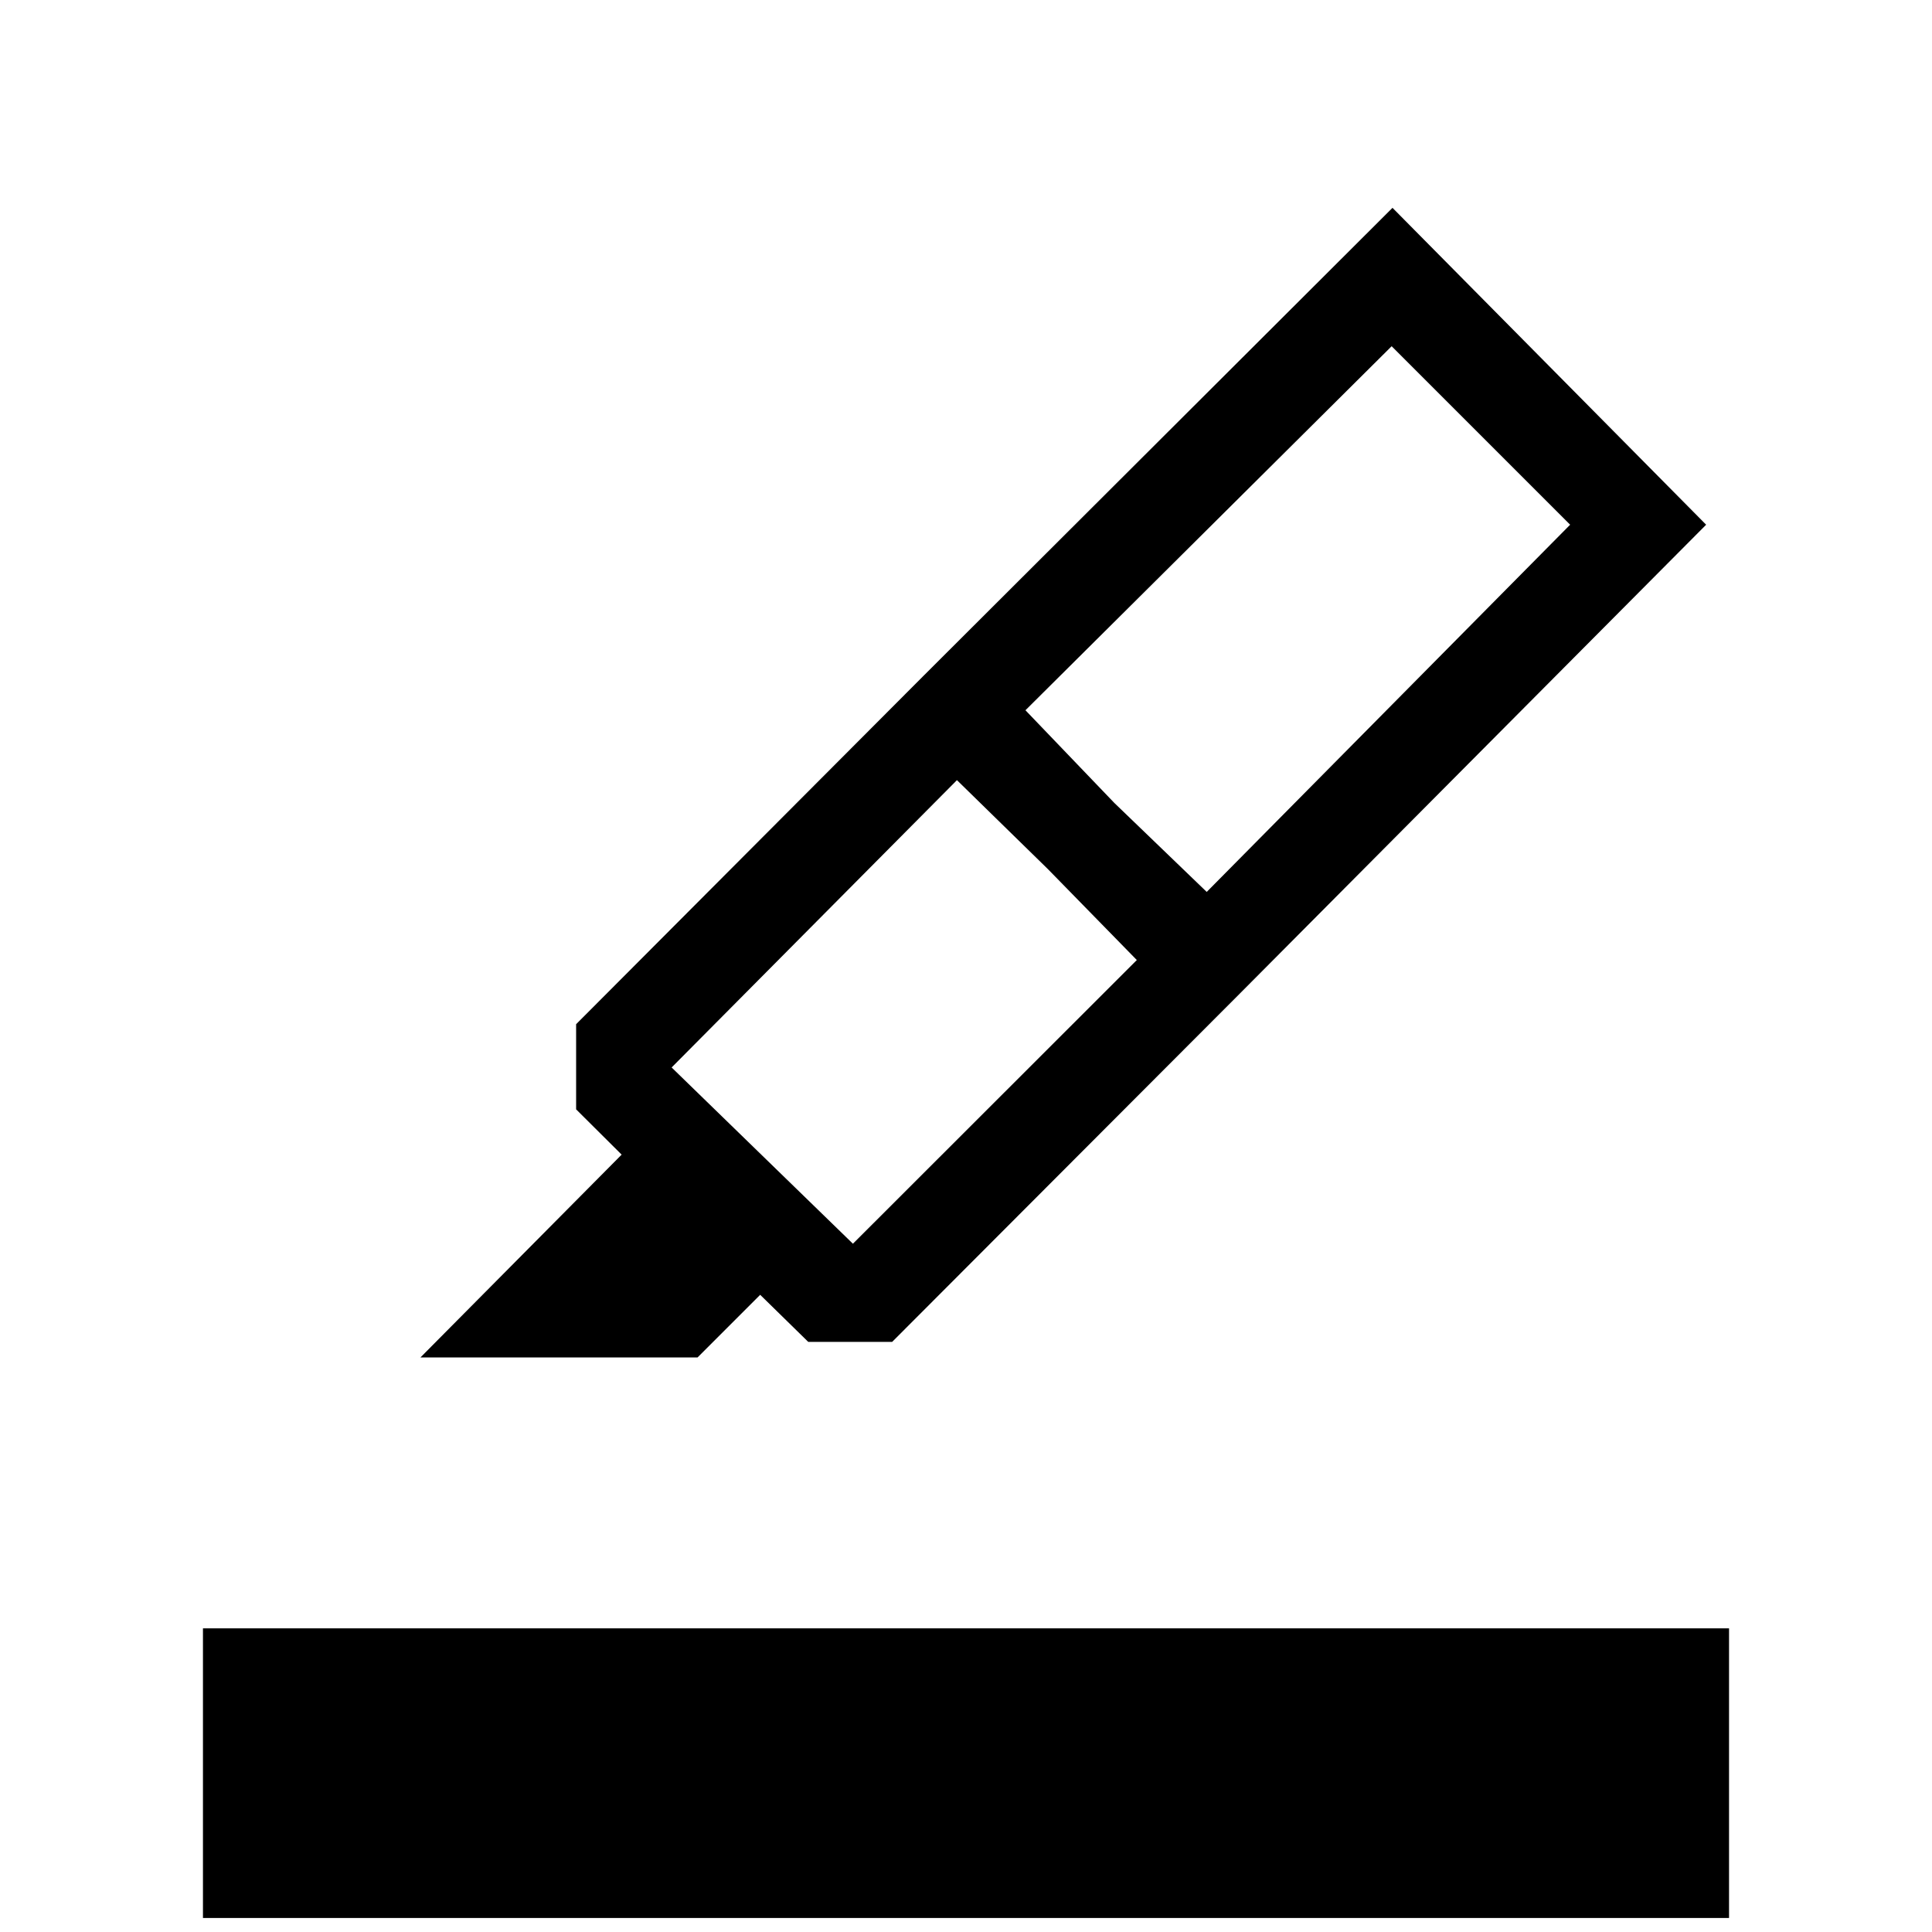 <svg xmlns="http://www.w3.org/2000/svg" height="20" viewBox="0 -960 960 960" width="20"><path d="M100.85-6.96v-143.92h758.3V-6.96h-758.3Zm464.03-476-44.19-45.19-45.19-44.2-141.77 142.77L423.81-342l141.07-140.96Zm-55.34-124.12L553.73-561l45.88 44.19 180.58-182.46-88.69-88.69-181.96 180.88ZM208.92-285.5l99.97-100.77-22.62-22.5v-42.31l172.58-173.07 157.53 157.53-173.07 173.39h-41.7l-23.88-23.39-31.12 31.12H208.92Zm249.93-338.65 233.07-232.58 155.85 157.46-231.39 232.65-157.53-157.53Z"/></svg>